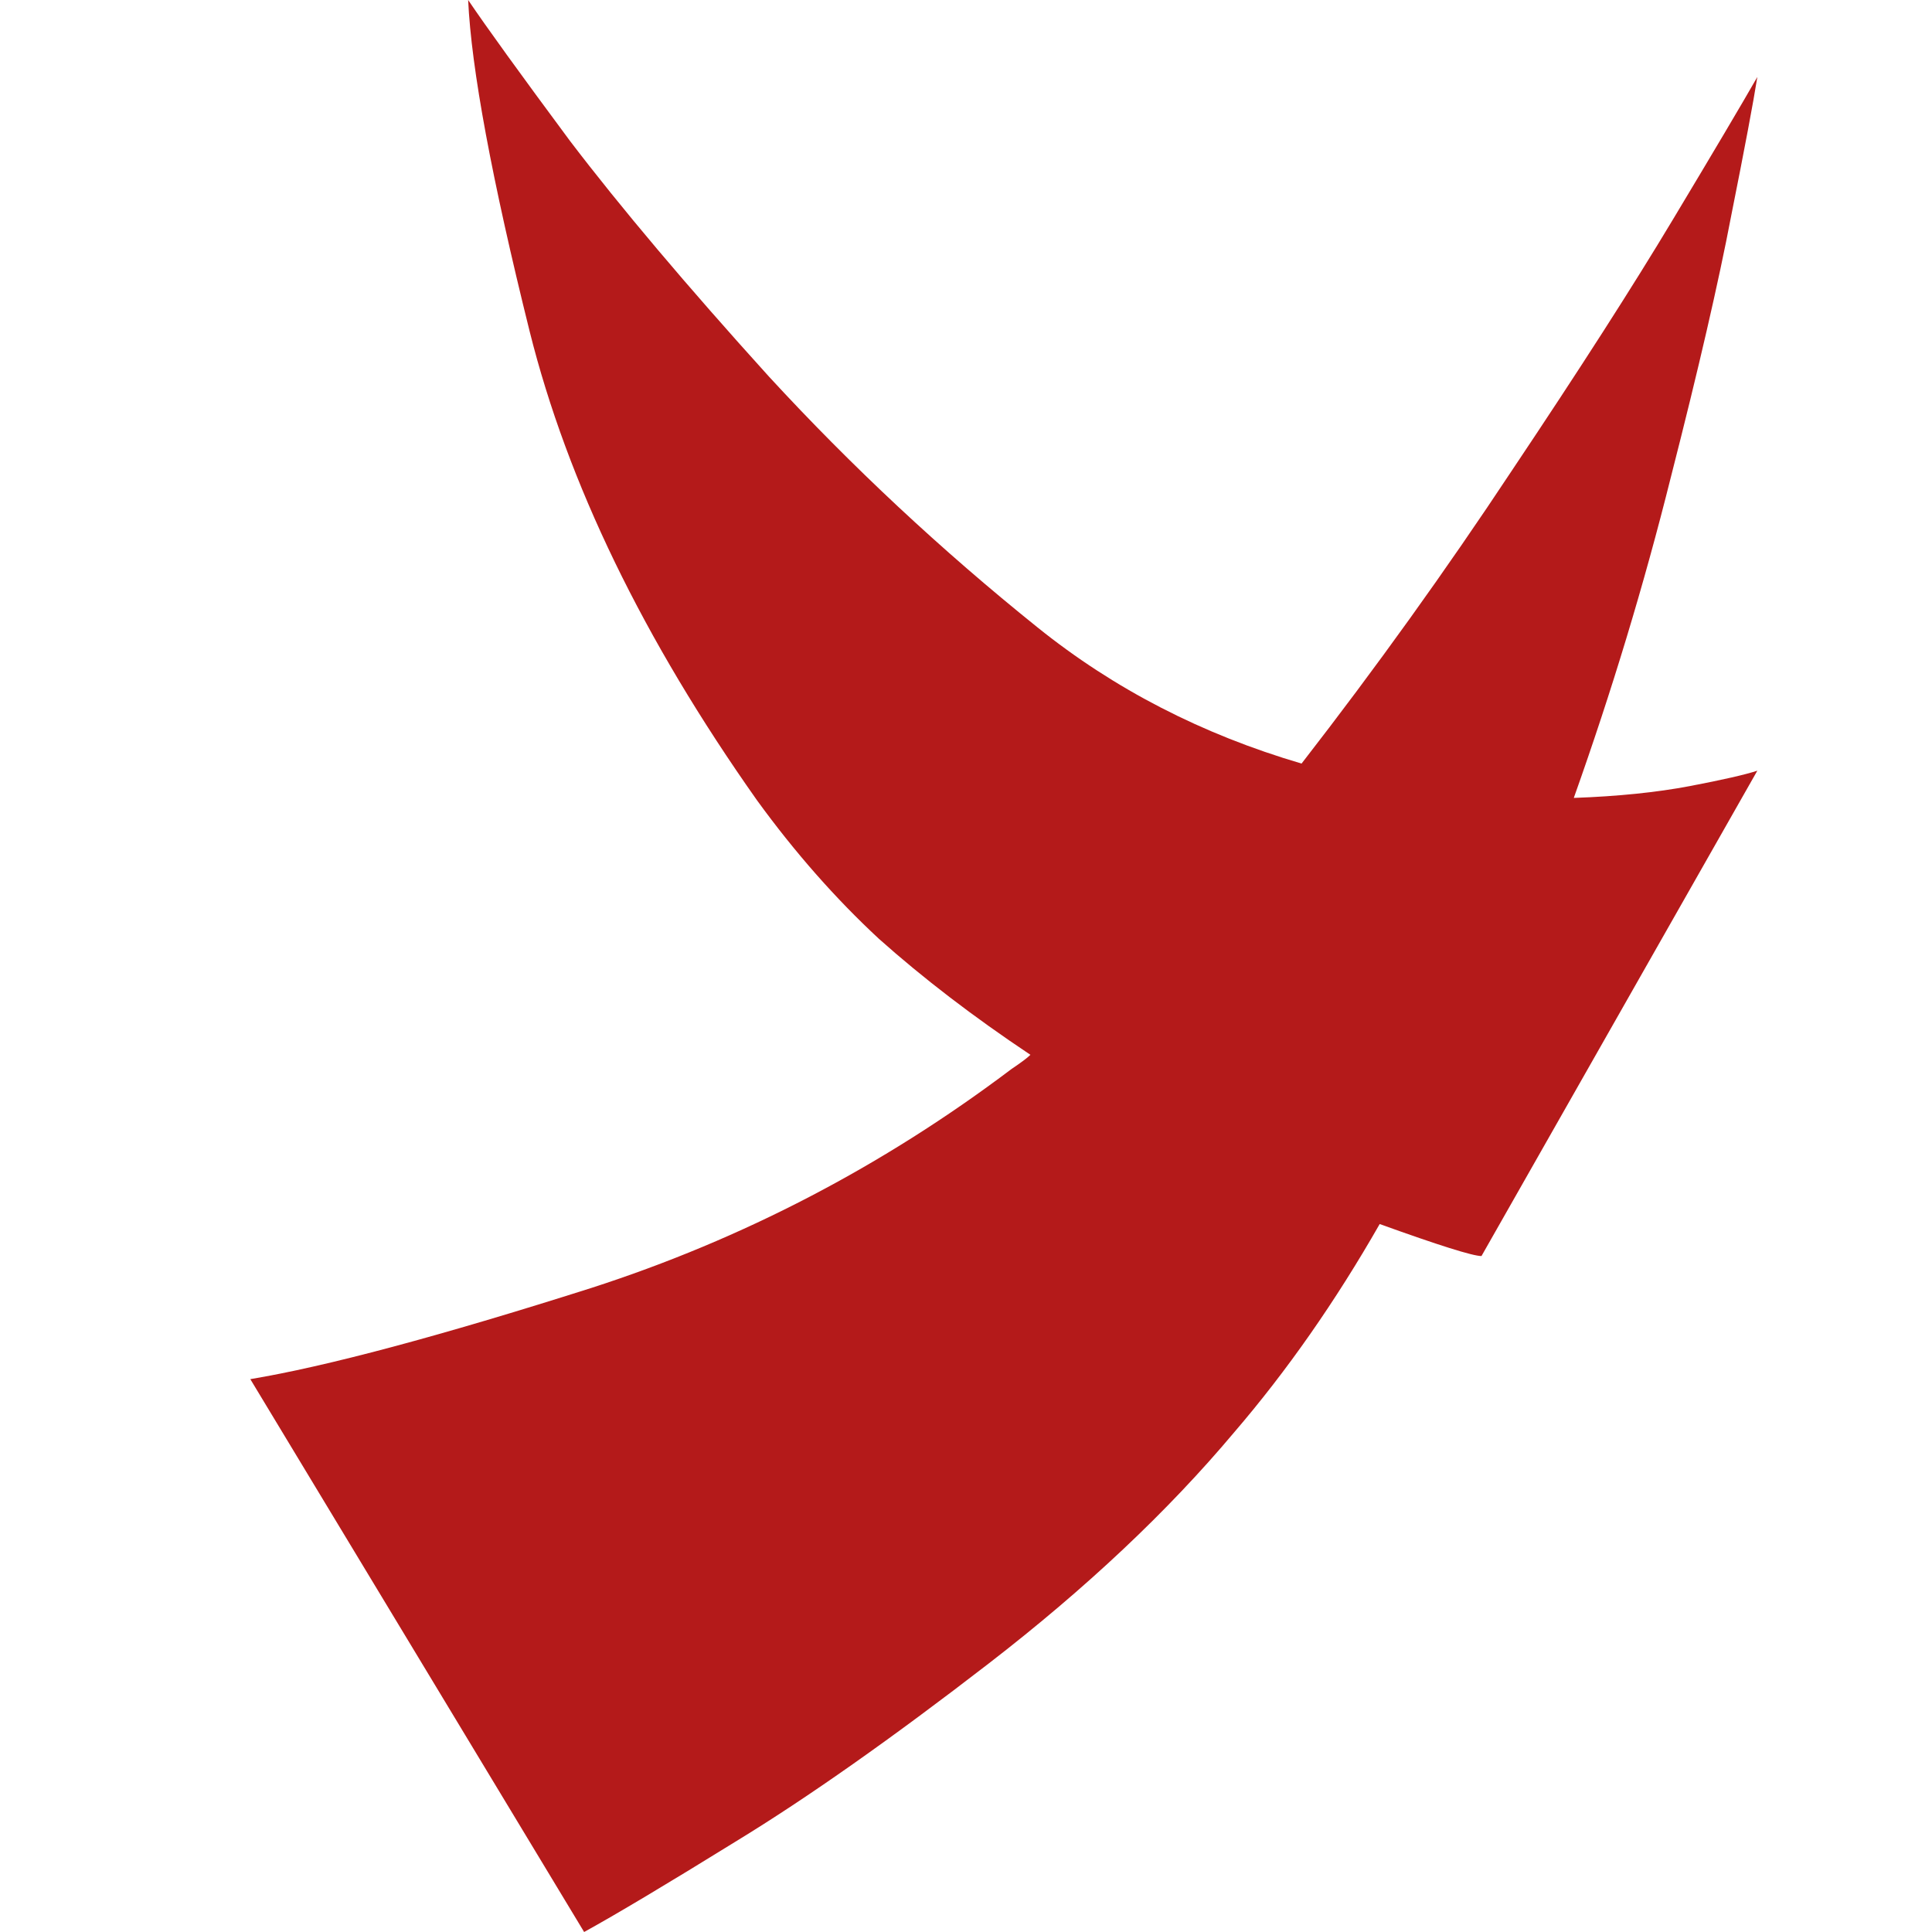 <svg width="32" height="32" viewBox="0 0 32 32" fill="none" xmlns="http://www.w3.org/2000/svg">
<g clip-path="url(#clip0)">
<path fill-rule="evenodd" clip-rule="evenodd" d="M14.557 15.549C15.29 16.203 16.126 16.843 17.067 17.471C17.015 17.523 16.91 17.601 16.754 17.706C14.623 19.314 12.303 20.523 9.793 21.333C7.283 22.131 5.401 22.634 4.146 22.843L9.675 32C10.198 31.712 11.041 31.209 12.204 30.49C13.381 29.771 14.773 28.791 16.381 27.549C17.989 26.307 19.342 25.033 20.44 23.726C21.316 22.706 22.12 21.555 22.852 20.274C23.832 20.627 24.394 20.804 24.538 20.804L29.107 12.765C28.91 12.83 28.538 12.915 27.989 13.02C27.44 13.124 26.799 13.19 26.067 13.216C26.695 11.451 27.231 9.68 27.675 7.902C28.133 6.111 28.466 4.667 28.675 3.569C28.897 2.458 29.041 1.693 29.107 1.275C28.845 1.732 28.381 2.516 27.714 3.627C27.048 4.739 26.159 6.124 25.048 7.784C23.95 9.444 22.786 11.065 21.558 12.647C19.91 12.163 18.453 11.412 17.185 10.392C15.59 9.111 14.106 7.726 12.734 6.235C11.374 4.732 10.276 3.431 9.44 2.333C8.616 1.222 8.054 0.444 7.754 0C7.806 1.137 8.146 2.967 8.773 5.49C9.401 8 10.655 10.588 12.538 13.255C13.165 14.118 13.838 14.882 14.557 15.549Z" fill="#B41A1A"/>
</g>
<defs>
<clipPath id="clip0">
<rect width="32" height="32" fill="white"/>
</clipPath>
</defs>
</svg>
